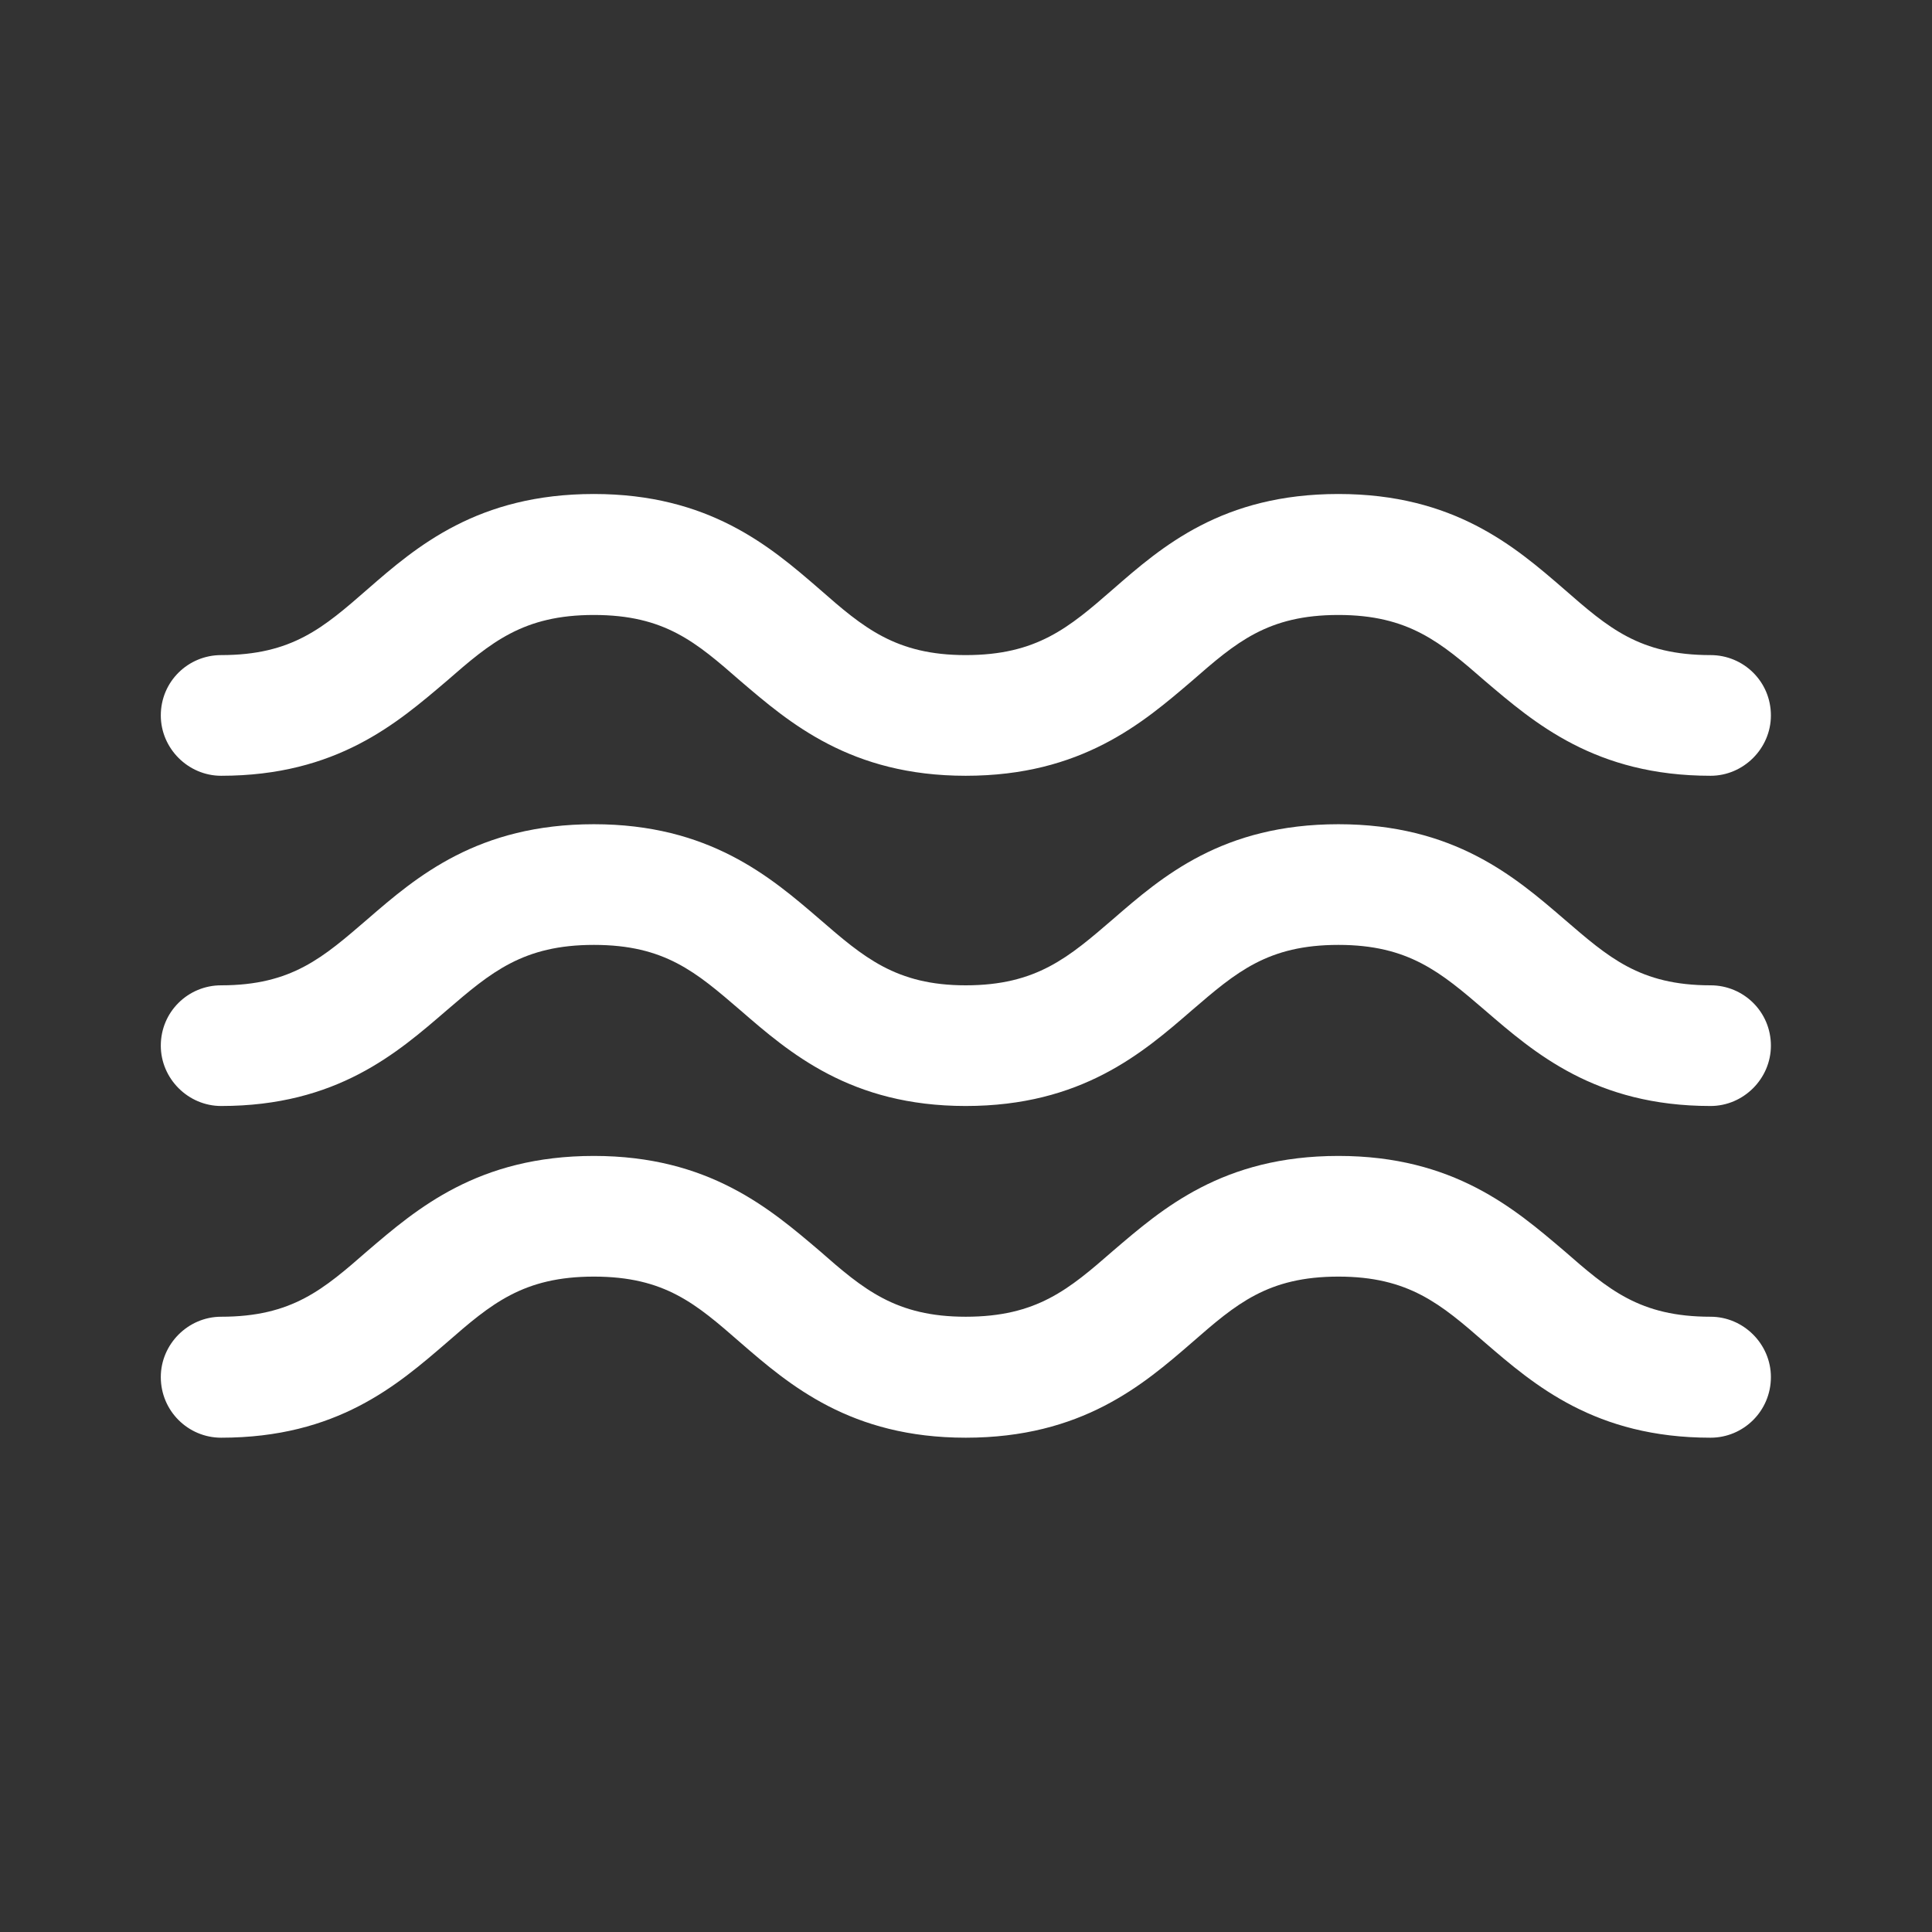<svg width="65" height="65" viewBox="0 0 65 65" fill="none" xmlns="http://www.w3.org/2000/svg" xmlns:xlink="http://www.w3.org/1999/xlink">
	<rect x="0" y="0" width="65" height="65" fill="#333333" stroke="none"/>
	<desc>
			Created with Pixso.
	</desc>
	<defs/>
	<path id="Vector" d="M57.55 44.3C55.16 44.3 54.11 43.38 52.62 42.08C50.96 40.67 48.91 38.89 45.03 38.89C41.13 38.89 39.1 40.67 37.45 42.08C35.96 43.38 34.88 44.3 32.49 44.3C30.14 44.3 29.05 43.38 27.57 42.08C25.91 40.67 23.85 38.89 19.98 38.89C16.08 38.89 14.02 40.67 12.37 42.08C10.88 43.38 9.83 44.3 7.44 44.3C6.33 44.3 5.41 45.22 5.41 46.33C5.41 47.47 6.33 48.37 7.44 48.37C11.34 48.37 13.37 46.6 15.03 45.17C16.52 43.87 17.6 42.95 19.98 42.95C22.37 42.95 23.42 43.87 24.91 45.17C26.56 46.6 28.62 48.37 32.49 48.37C36.39 48.37 38.45 46.6 40.1 45.17C41.59 43.87 42.65 42.95 45.03 42.95C47.39 42.95 48.47 43.87 49.96 45.17C51.62 46.6 53.67 48.37 57.55 48.37C58.66 48.37 59.58 47.47 59.58 46.33C59.58 45.22 58.66 44.3 57.55 44.3Z" fill="#FFFFFF" fill-opacity="1" fill-rule="nonzero"/>
	<path id="Vector" d="M57.55 33.15C55.16 33.15 54.11 32.2 52.62 30.92C50.96 29.49 48.91 27.73 45.03 27.73C41.13 27.73 39.1 29.49 37.45 30.92C35.96 32.2 34.88 33.15 32.49 33.15C30.14 33.15 29.05 32.2 27.57 30.92C25.91 29.49 23.85 27.73 19.98 27.73C16.08 27.73 14.02 29.49 12.37 30.92C10.88 32.2 9.83 33.15 7.44 33.15C6.33 33.15 5.41 34.04 5.41 35.18C5.41 36.29 6.33 37.21 7.44 37.21C11.34 37.21 13.37 35.42 15.03 33.99C16.52 32.71 17.6 31.79 19.98 31.79C22.37 31.79 23.42 32.71 24.91 33.99C26.56 35.42 28.62 37.21 32.49 37.21C36.39 37.21 38.45 35.42 40.1 33.99C41.59 32.71 42.65 31.79 45.03 31.79C47.39 31.79 48.47 32.71 49.96 33.99C51.62 35.42 53.67 37.21 57.55 37.21C58.66 37.21 59.58 36.29 59.58 35.18C59.58 34.04 58.66 33.15 57.55 33.15Z" fill="#FFFFFF" fill-opacity="1" fill-rule="nonzero"/>
	<path id="Vector" d="M7.44 26.1C11.34 26.1 13.37 24.32 15.03 22.91C16.52 21.61 17.6 20.69 19.98 20.69C22.37 20.69 23.42 21.61 24.91 22.91C26.56 24.32 28.62 26.1 32.49 26.1C36.39 26.1 38.45 24.32 40.1 22.91C41.59 21.61 42.65 20.69 45.03 20.69C47.39 20.69 48.47 21.61 49.96 22.91C51.62 24.32 53.67 26.1 57.55 26.1C58.66 26.1 59.58 25.18 59.58 24.07C59.58 22.93 58.66 22.04 57.55 22.04C55.16 22.04 54.11 21.12 52.62 19.82C50.96 18.38 48.91 16.62 45.03 16.62C41.13 16.62 39.1 18.38 37.45 19.82C35.96 21.12 34.88 22.04 32.49 22.04C30.14 22.04 29.05 21.12 27.57 19.82C25.91 18.38 23.85 16.62 19.98 16.62C16.08 16.62 14.02 18.38 12.37 19.82C10.88 21.12 9.83 22.04 7.44 22.04C6.33 22.04 5.41 22.93 5.41 24.07C5.41 25.18 6.33 26.1 7.44 26.1Z" fill="#FFFFFF" fill-opacity="1" fill-rule="nonzero"/>
</svg>
